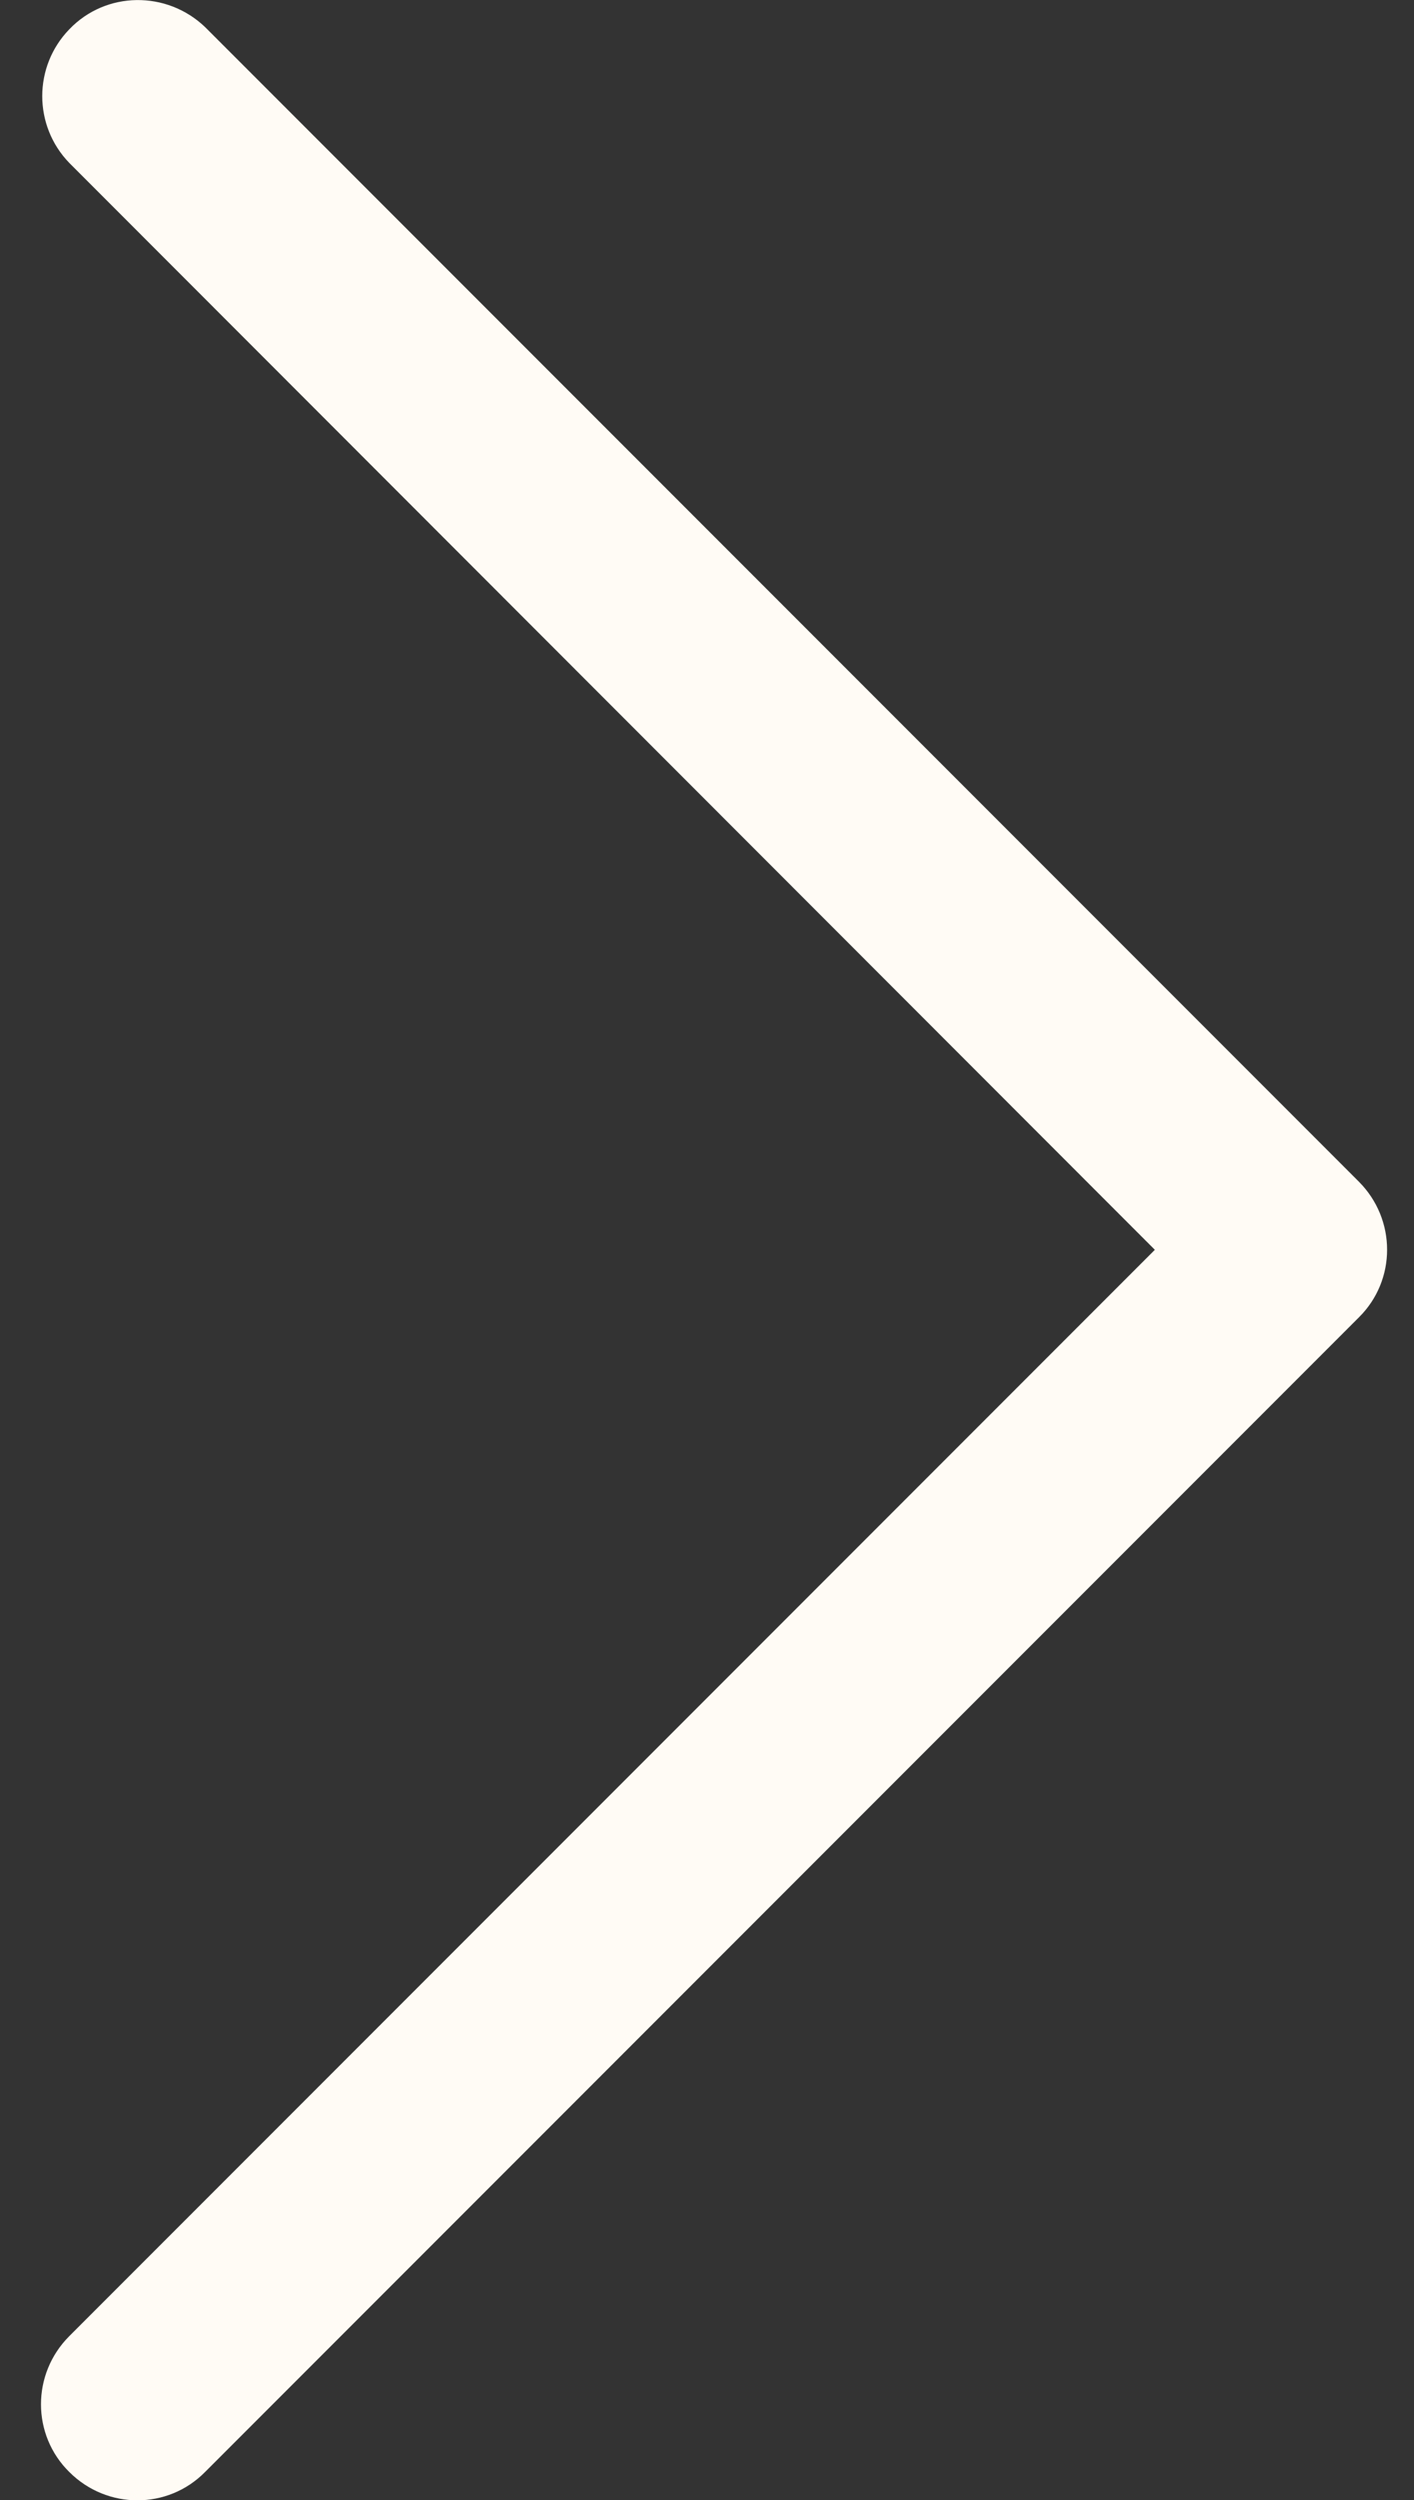 <?xml version="1.0" encoding="utf-8"?>
<!-- Generator: Adobe Illustrator 21.0.0, SVG Export Plug-In . SVG Version: 6.00 Build 0)  -->
<svg version="1.1" id="Capa_1" xmlns="http://www.w3.org/2000/svg" xmlns:xlink="http://www.w3.org/1999/xlink" x="0px" y="0px"
	 viewBox="0 0 251 443.5" style="enable-background:new 0 0 251 443.5;" xml:space="preserve">
<rect x="0" y="0" width="251" height="443.5" fill="#333333" stroke="none"/>
<style type="text/css">
	.st0{fill:#fffbf5;}
</style>
<g>
	<g>
		<path class="st0" d="M241.2,209.6L36.4,4.8c-6.8-6.5-17.6-6.4-24.1,0.4c-6.4,6.6-6.4,17.1,0,23.7L205,221.7L12.3,414.4
			c-6.7,6.7-6.7,17.5,0,24.1c6.7,6.7,17.5,6.7,24.1,0l204.8-204.8C247.9,227.1,247.9,216.3,241.2,209.6z"/>
	</g>
</g>
</svg>
